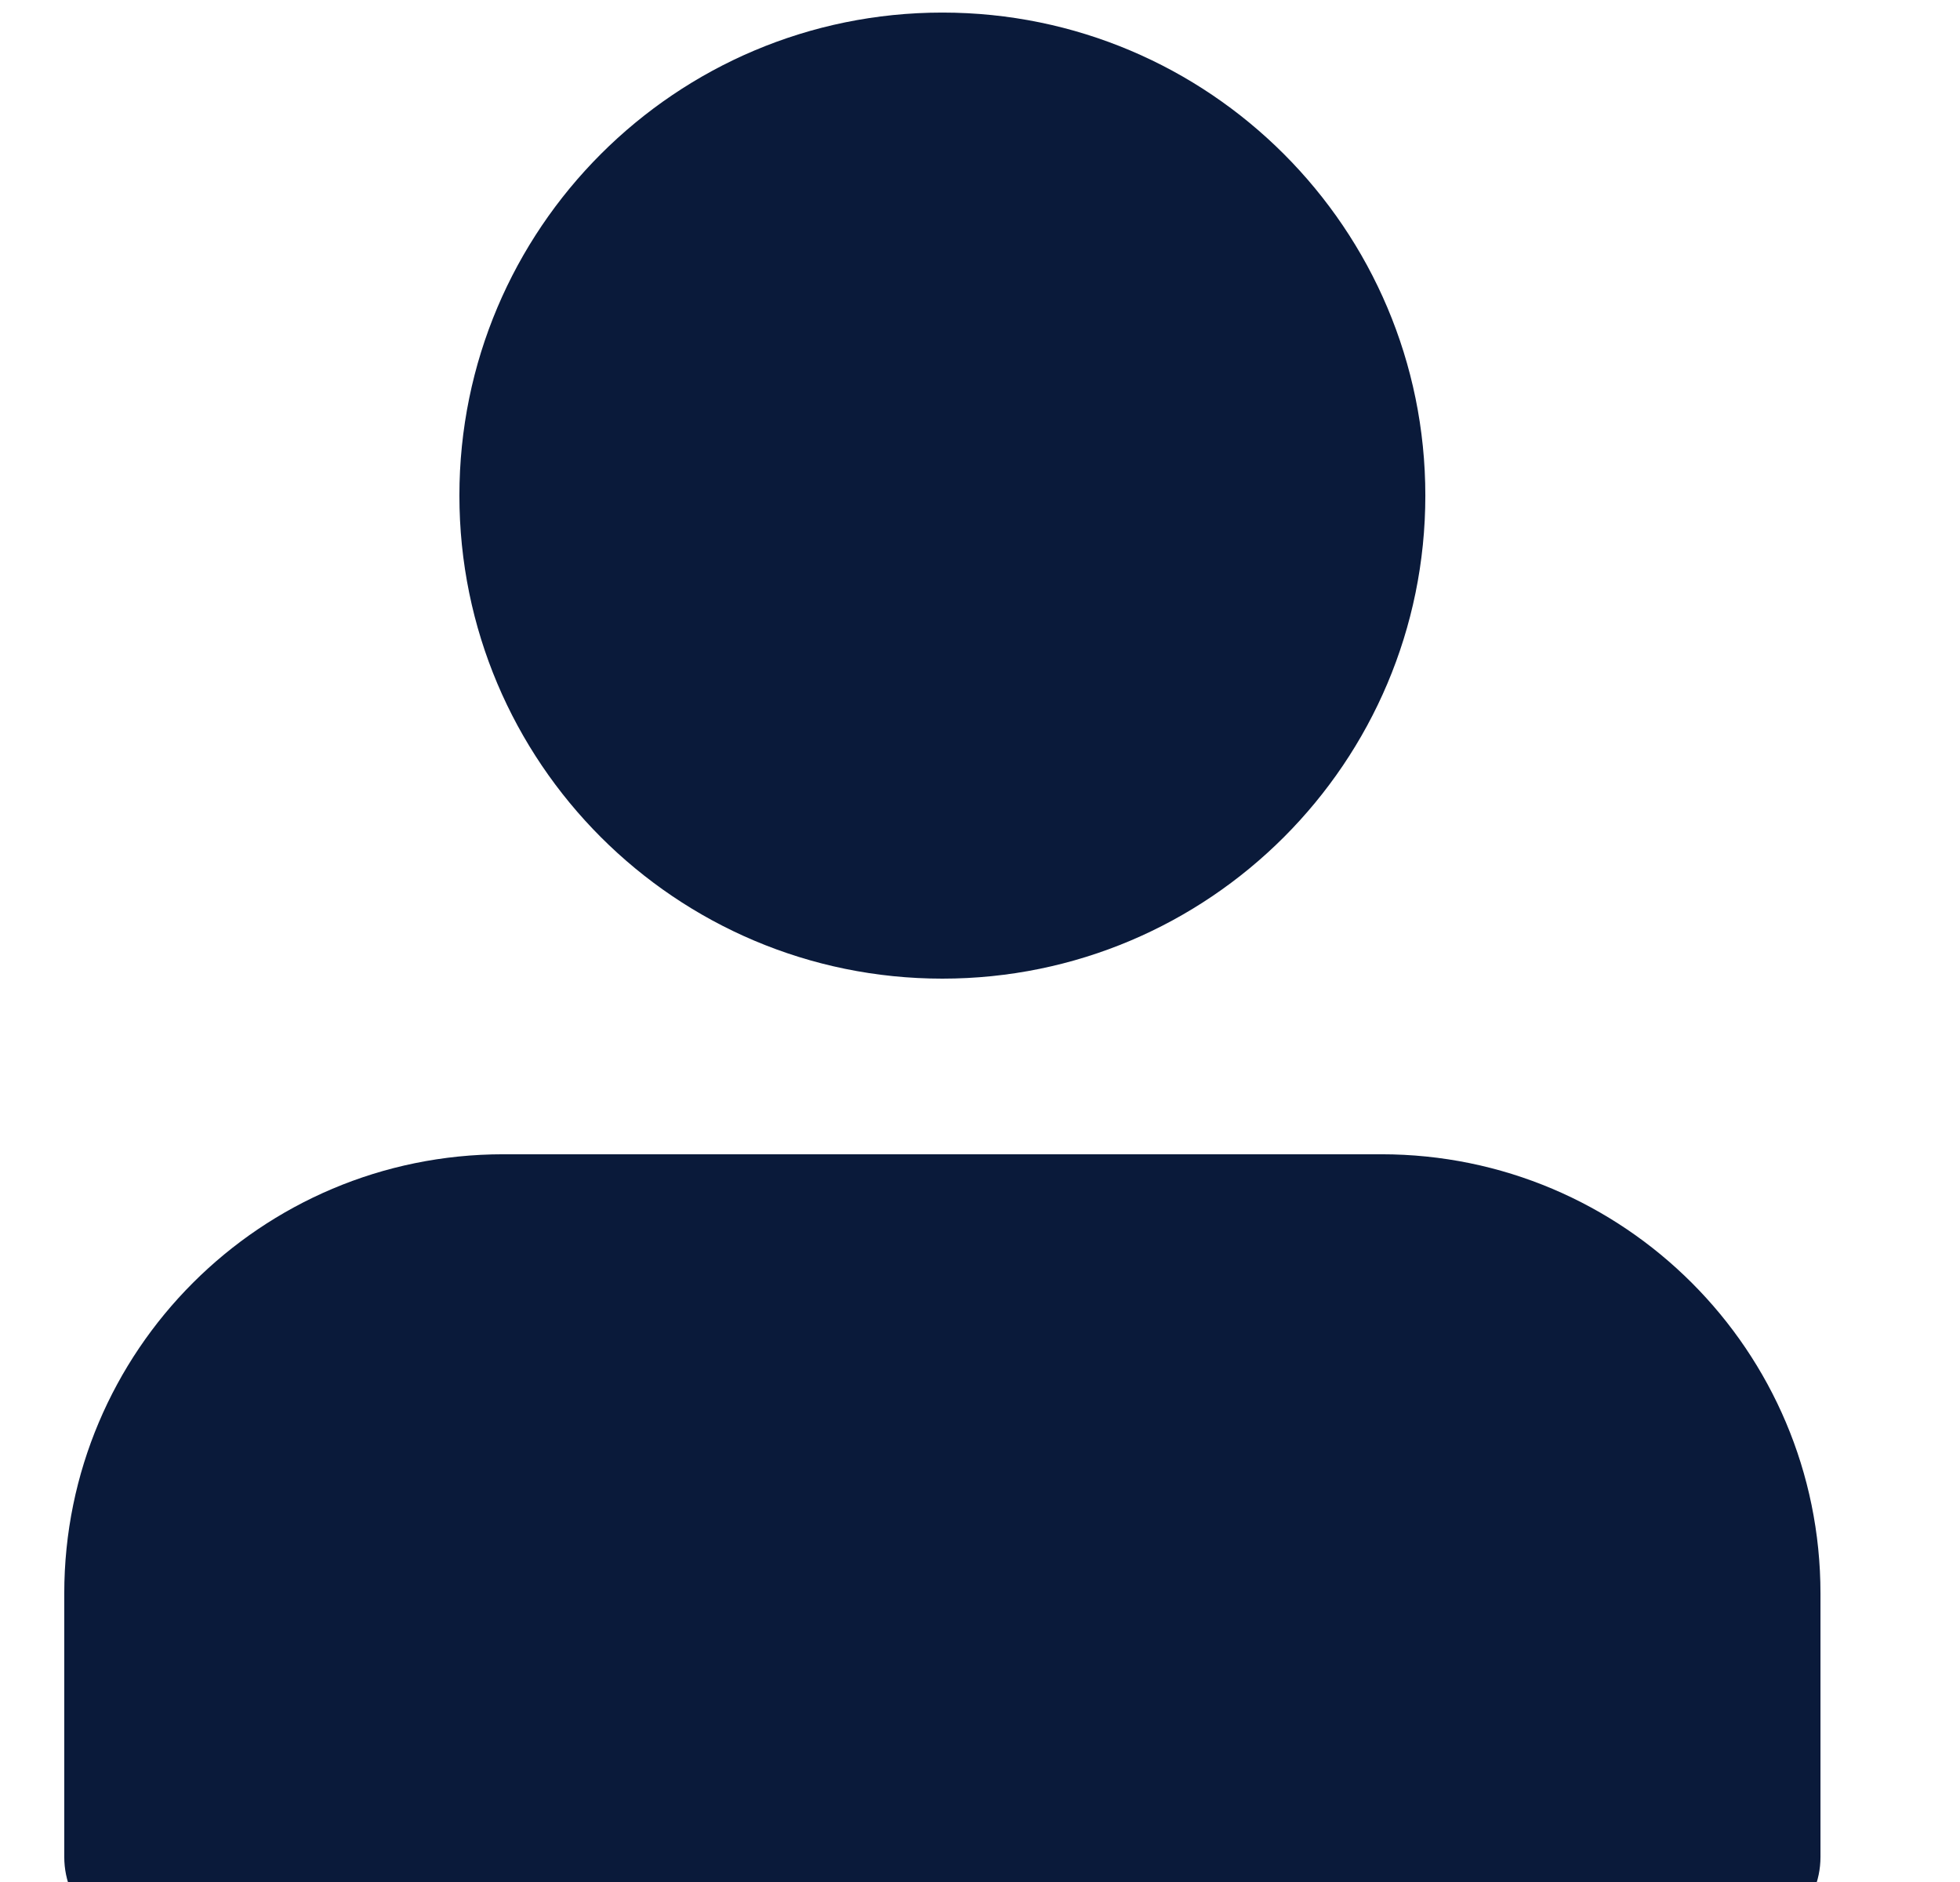 <svg width="25" height="24" viewBox="0 0 25 25" fill="none" xmlns="http://www.w3.org/2000/svg">
<path d="M12 0.167C8.456 0.167 5.583 3.04 5.583 6.583C5.583 10.127 8.456 13 12 13C15.544 13 18.417 10.127 18.417 6.583C18.417 3.04 15.544 0.167 12 0.167Z" fill="#0A1A3A"/>
<path d="M6.167 15.333C2.945 15.333 0.333 17.945 0.333 21.167V24.667C0.333 25.311 0.856 25.833 1.5 25.833H22.5C23.144 25.833 23.667 25.311 23.667 24.667V21.167C23.667 17.945 21.055 15.333 17.833 15.333H6.167Z" fill="#0A1A3A"/>
</svg>
